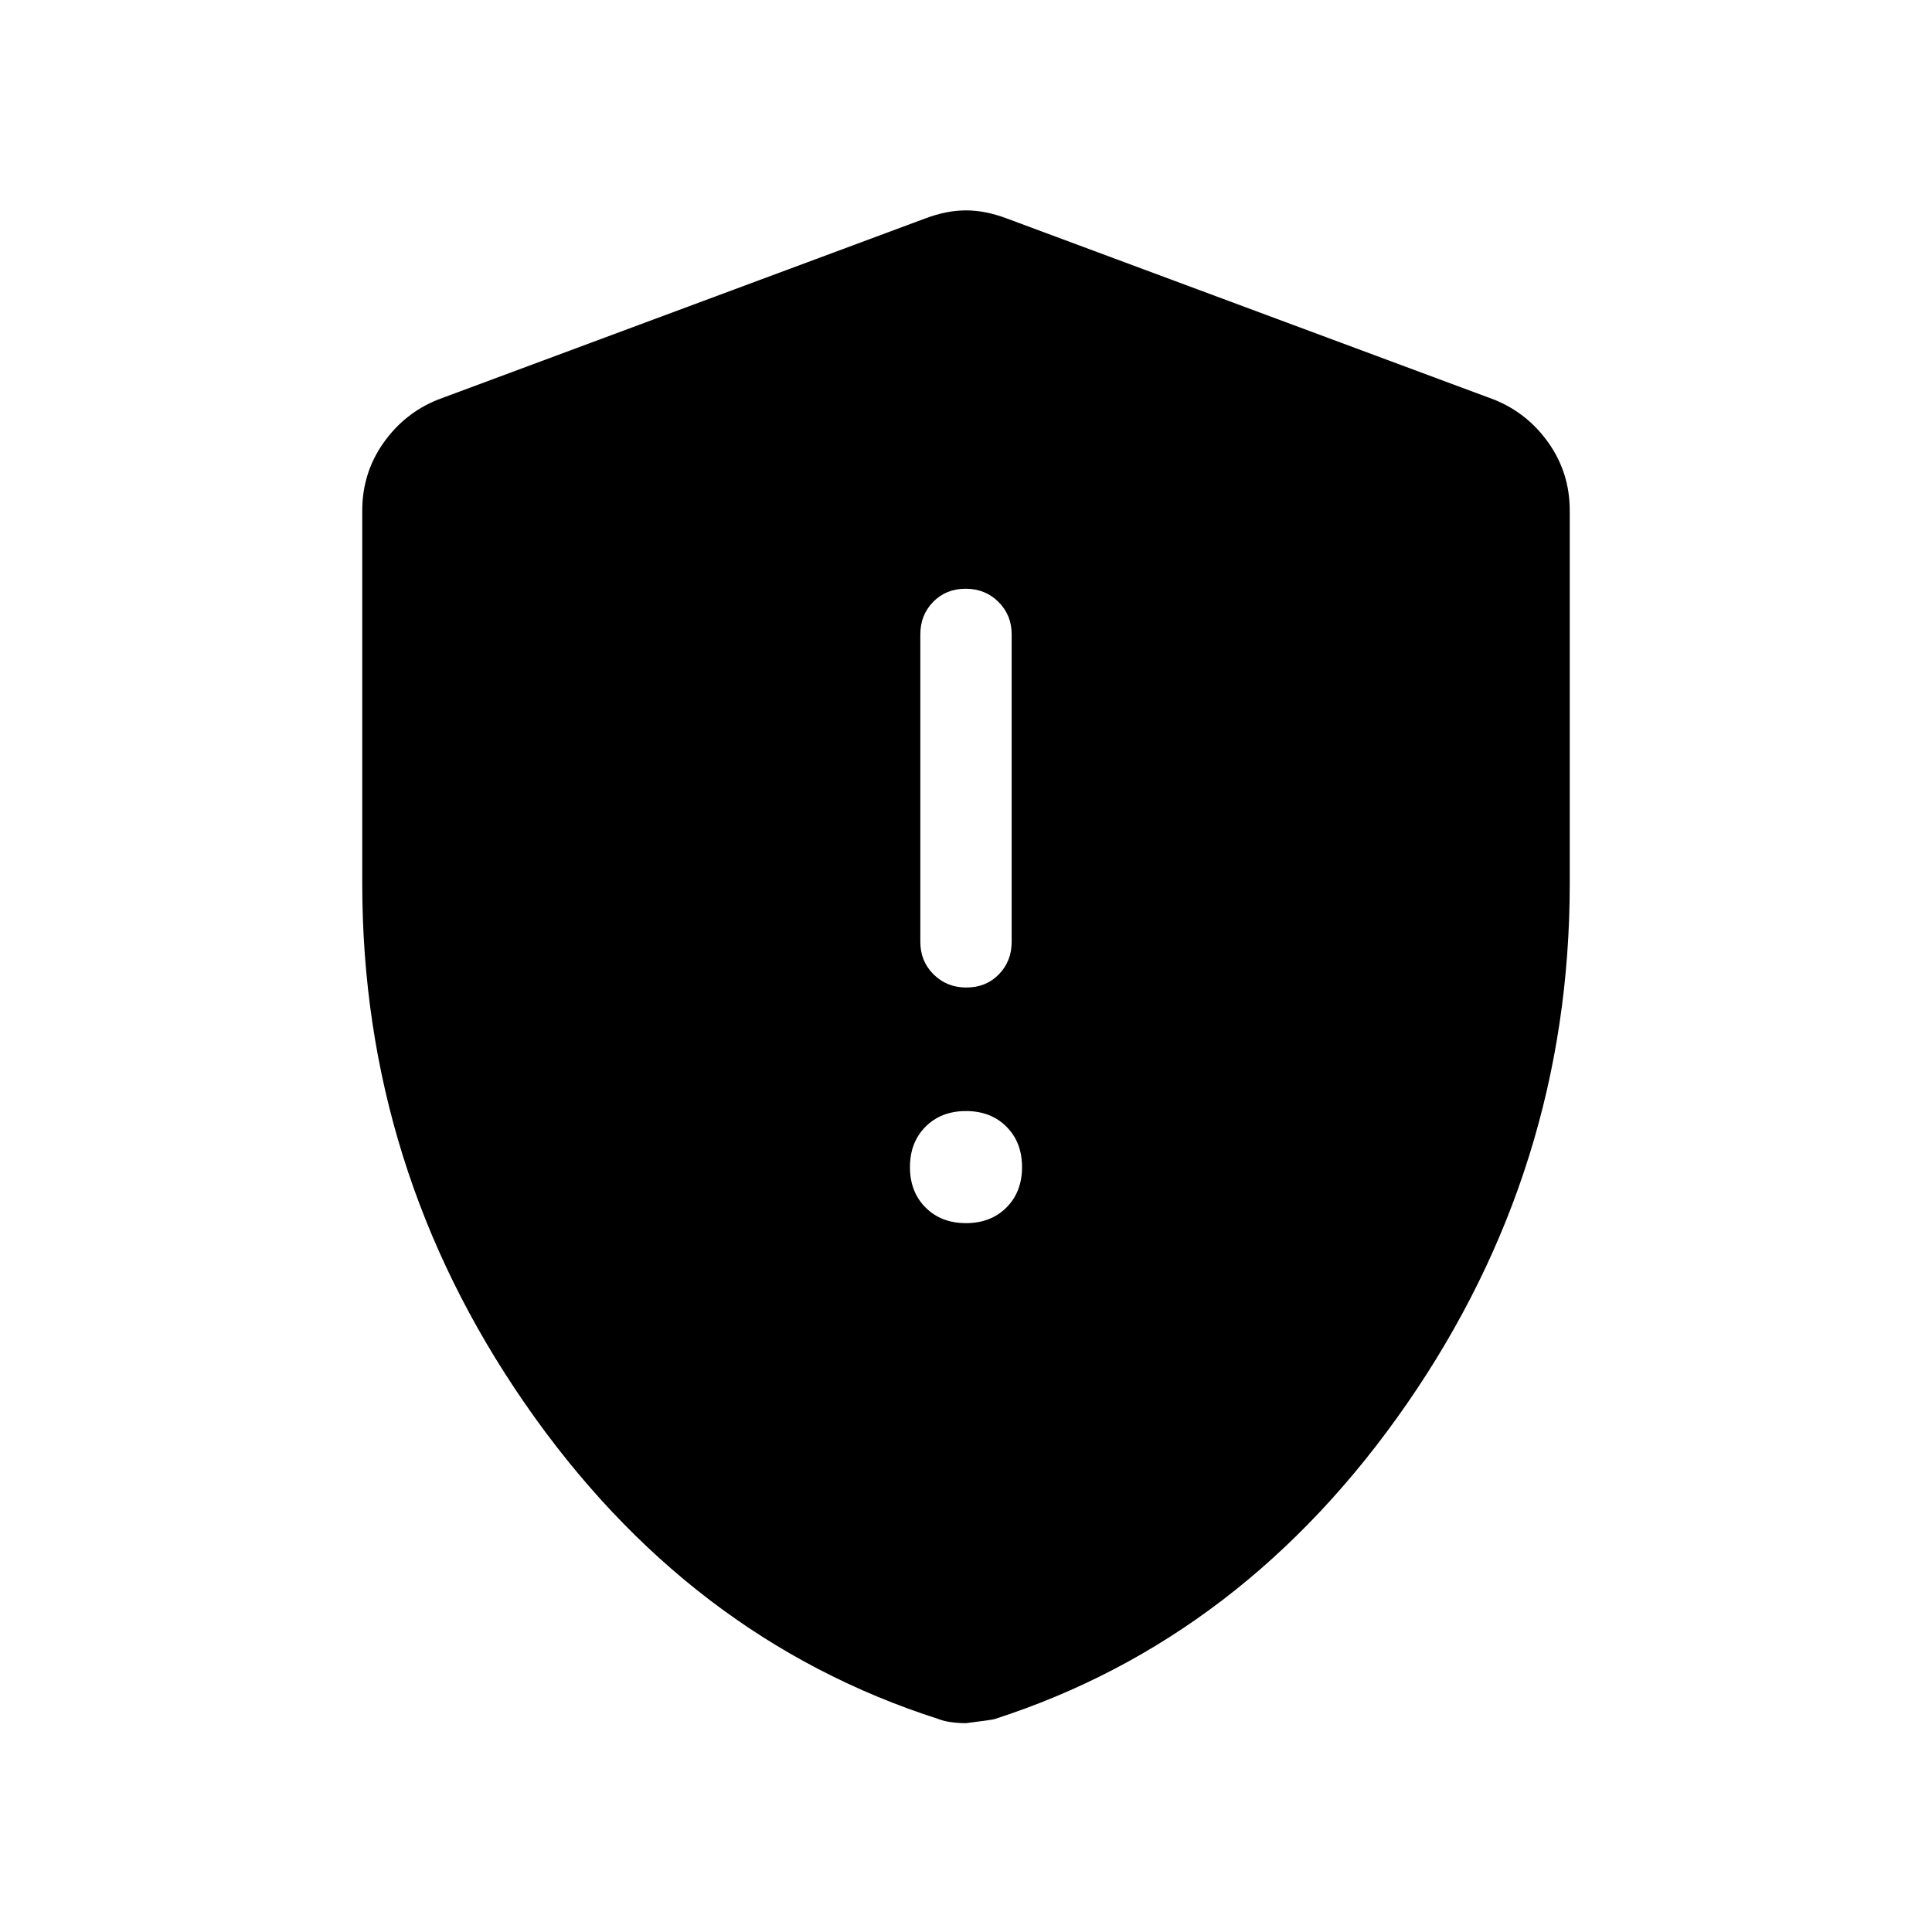<svg xmlns="http://www.w3.org/2000/svg" width="48" height="48" viewBox="0 96 960 960"><path d="M480.196 586.693q9.727 0 16.111-6.524 6.385-6.524 6.385-16.168v-152.77q0-9.644-6.58-16.167-6.581-6.524-16.308-6.524t-16.111 6.524q-6.385 6.523-6.385 16.167v152.77q0 9.644 6.58 16.168 6.581 6.524 16.308 6.524ZM480 703.769q12.334 0 20.09-7.756t7.756-20.09q0-12.335-7.756-20.09-7.756-7.756-20.09-7.756t-20.09 7.756q-7.756 7.755-7.756 20.09 0 12.334 7.756 20.09t20.09 7.756Zm0 248.46q-3.667 0-7.361-.5t-6.232-1.518q-124.791-39.982-205.598-156.839-80.808-116.858-80.808-258.256V349.693q0-18.607 10.446-33.492 10.446-14.886 27.016-21.585l242.306-90.076q10.616-4 20.231-4 9.615 0 20.231 4l242.306 90.076q16.57 6.699 27.016 21.585 10.446 14.885 10.446 33.492v185.423q0 141.398-80.808 258.256-80.807 116.857-205.132 156.875-1.213.367-14.059 1.982Z"/></svg>